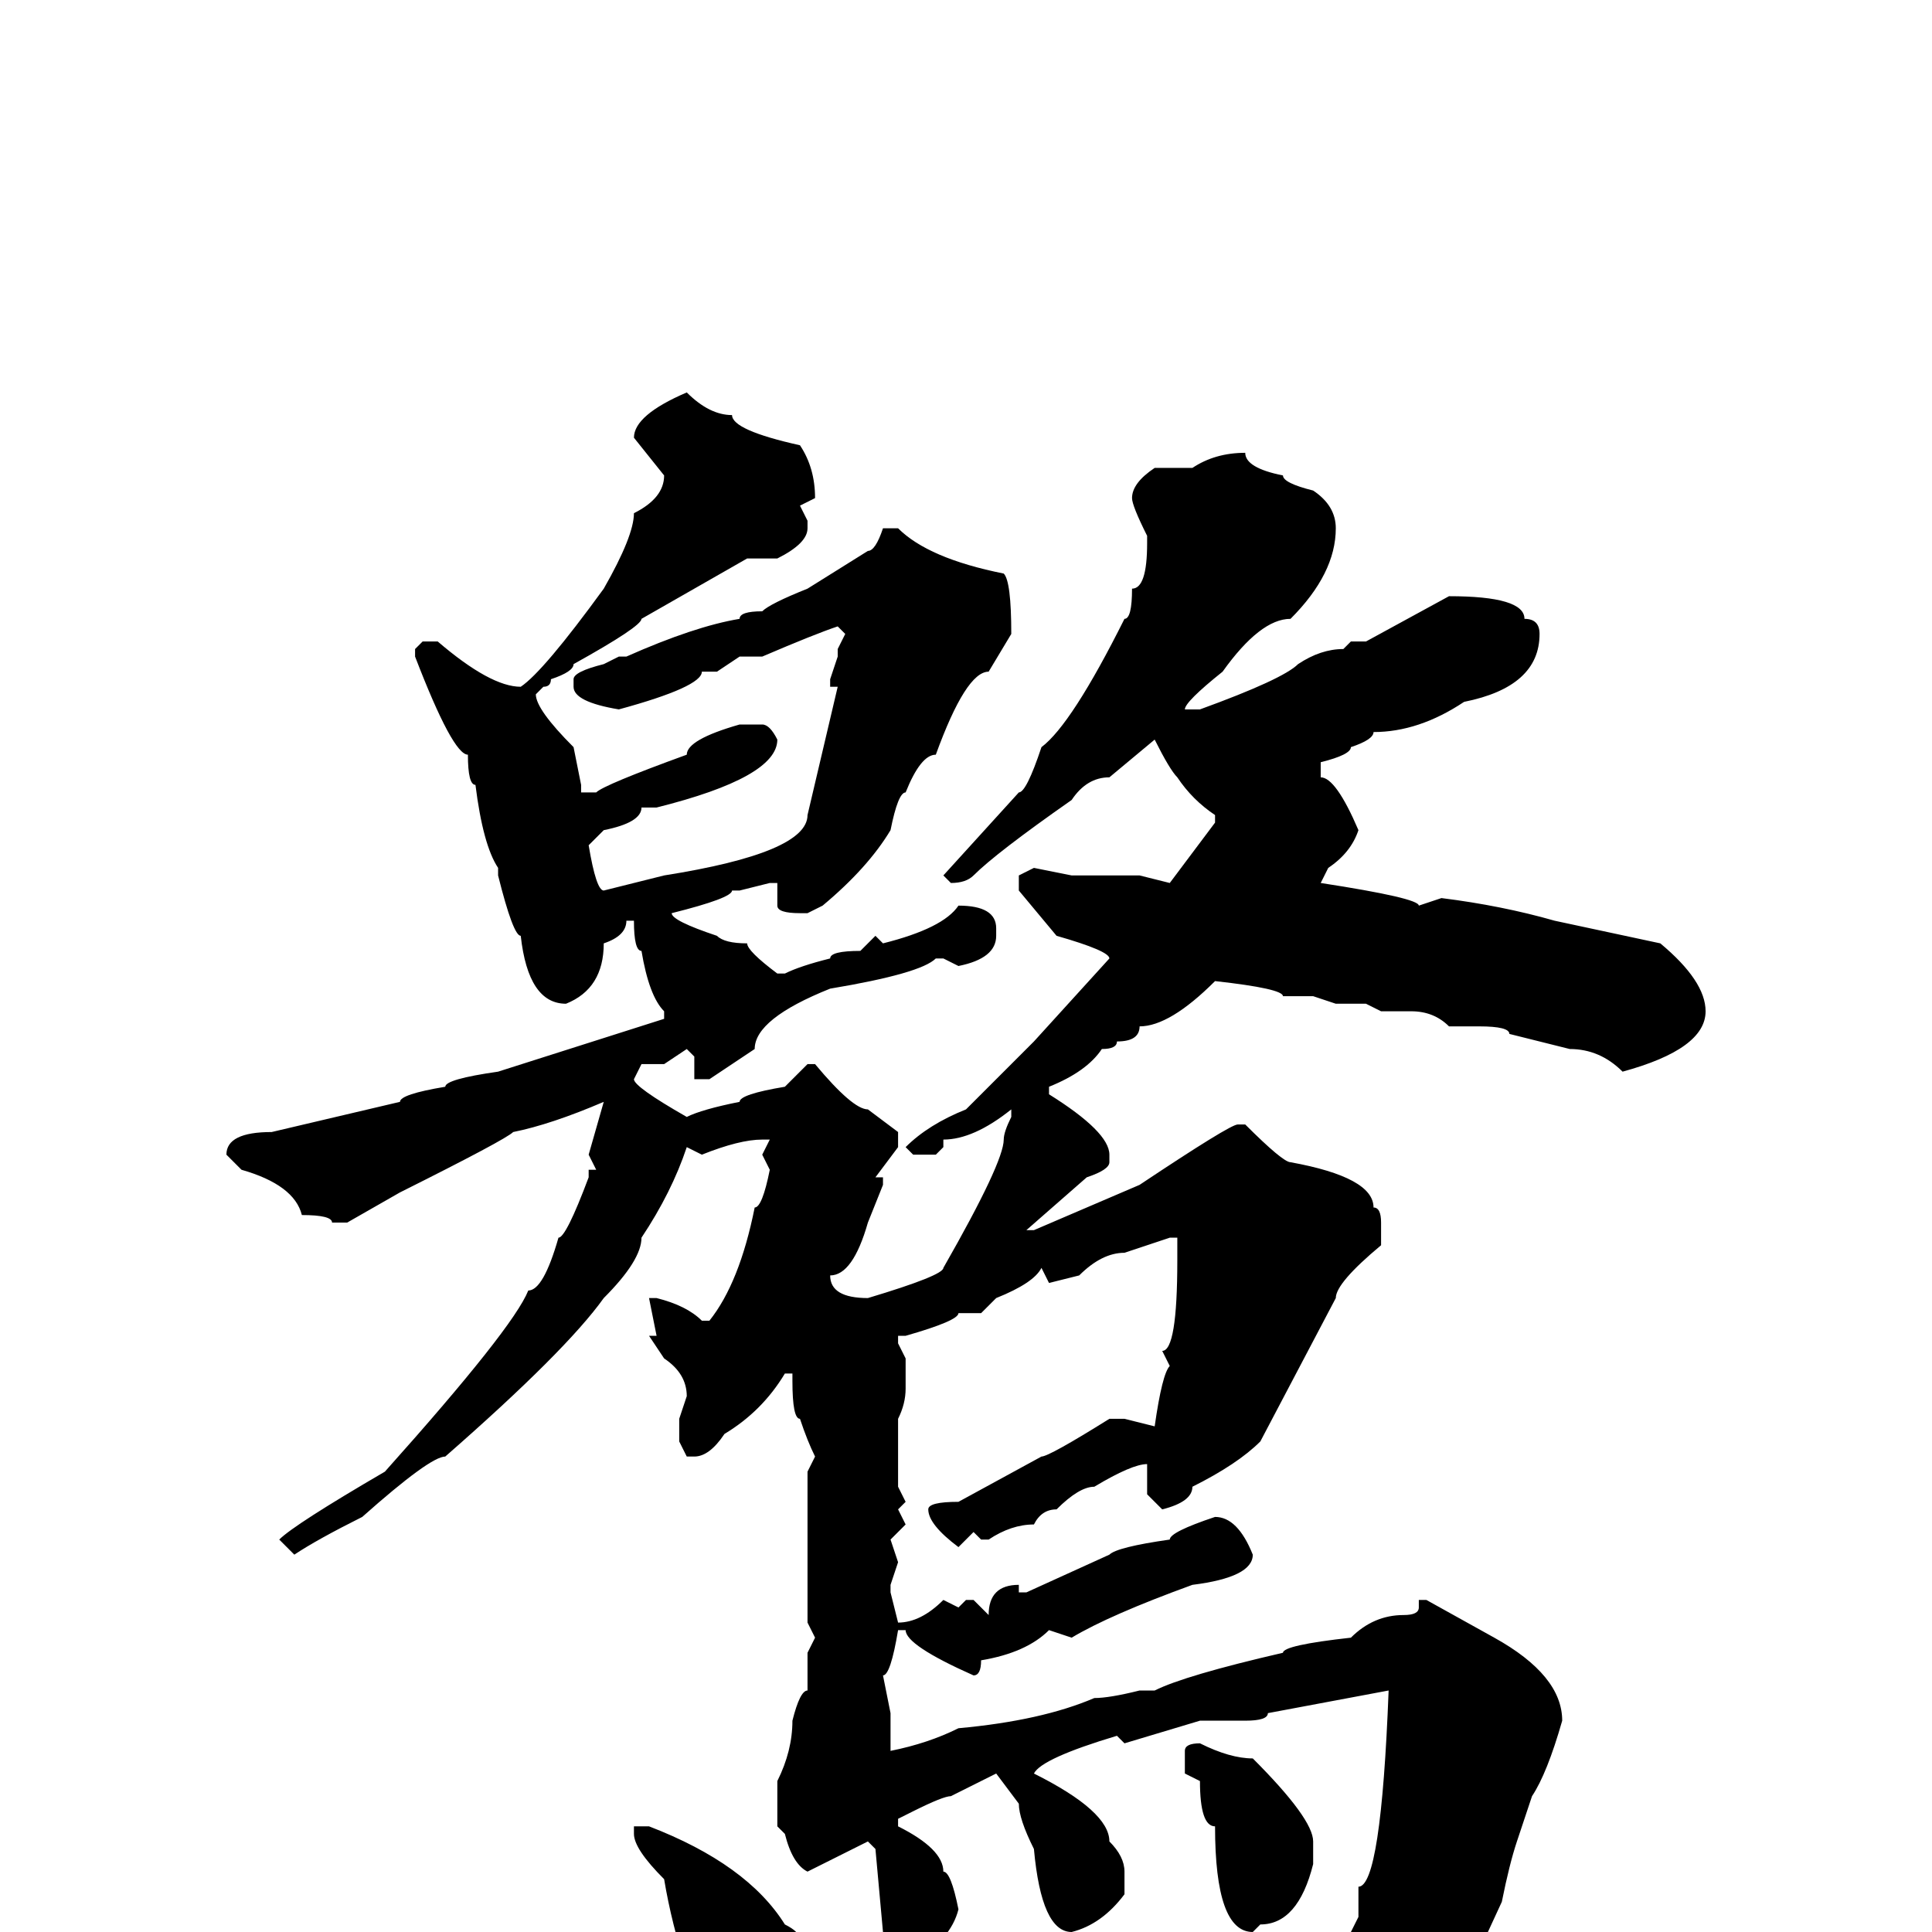 <svg xmlns="http://www.w3.org/2000/svg" viewBox="0 -256 256 256">
	<path fill="#000000" d="M91 -204Q94 -201 97 -201Q97 -199 106 -197Q108 -194 108 -190L106 -189L107 -187V-186Q107 -184 103 -182H99L85 -174Q85 -173 76 -168Q76 -167 73 -166Q73 -165 72 -165L71 -164Q71 -162 76 -157L77 -152V-151H79Q80 -152 91 -156Q91 -158 98 -160H101Q102 -160 103 -158Q103 -153 87 -149H85Q85 -147 80 -146L78 -144Q79 -138 80 -138L88 -140Q107 -143 107 -148L111 -165H110V-166L111 -169V-170L112 -172L111 -173Q108 -172 101 -169H98L95 -167H93Q93 -165 82 -162Q76 -163 76 -165V-166Q76 -167 80 -168L82 -169H83Q92 -173 98 -174Q98 -175 101 -175Q102 -176 107 -178L115 -183Q116 -183 117 -186H119Q123 -182 133 -180Q134 -179 134 -172L131 -167Q128 -167 124 -156Q122 -156 120 -151Q119 -151 118 -146Q115 -141 109 -136L107 -135H106Q103 -135 103 -136V-138V-139H102L98 -138H97Q97 -137 89 -135Q89 -134 95 -132Q96 -131 99 -131Q99 -130 103 -127H104Q106 -128 110 -129Q110 -130 114 -130L116 -132L117 -131Q125 -133 127 -136Q132 -136 132 -133V-132Q132 -129 127 -128L125 -129H124Q122 -127 110 -125Q100 -121 100 -117L94 -113H93H92V-116L91 -117L88 -115H85L84 -113Q84 -112 91 -108Q93 -109 98 -110Q98 -111 104 -112L107 -115H108Q113 -109 115 -109L119 -106V-104L116 -100H117V-99L115 -94Q113 -87 110 -87Q110 -84 115 -84Q125 -87 125 -88Q133 -102 133 -105Q133 -106 134 -108V-109Q129 -105 125 -105V-104L124 -103H121L120 -104Q123 -107 128 -109L137 -118L147 -129Q147 -130 140 -132L135 -138V-140L137 -141L142 -140H151L155 -139L161 -147V-148Q158 -150 156 -153Q155 -154 153 -158L147 -153Q144 -153 142 -150Q132 -143 129 -140Q128 -139 126 -139L125 -140L135 -151Q136 -151 138 -157Q142 -160 149 -174Q150 -174 150 -178Q152 -178 152 -184V-185Q150 -189 150 -190Q150 -192 153 -194H158Q161 -196 165 -196Q165 -194 170 -193Q170 -192 174 -191Q177 -189 177 -186Q177 -180 171 -174Q167 -174 162 -167Q157 -163 157 -162H159Q170 -166 172 -168Q175 -170 178 -170L179 -171H181L192 -177Q202 -177 202 -174Q204 -174 204 -172Q204 -165 194 -163Q188 -159 182 -159Q182 -158 179 -157Q179 -156 175 -155V-153Q177 -153 180 -146Q179 -143 176 -141L175 -139Q188 -137 188 -136L191 -137Q199 -136 206 -134L220 -131Q226 -126 226 -122Q226 -117 215 -114Q212 -117 208 -117L200 -119Q200 -120 196 -120H192Q190 -122 187 -122H183L181 -123H177L174 -124H170Q170 -125 161 -126Q155 -120 151 -120Q151 -118 148 -118Q148 -117 146 -117Q144 -114 139 -112V-111Q147 -106 147 -103V-102Q147 -101 144 -100L136 -93H137L151 -99Q163 -107 164 -107H165Q170 -102 171 -102Q182 -100 182 -96Q183 -96 183 -94V-91Q177 -86 177 -84L167 -65Q164 -62 158 -59Q158 -57 154 -56L152 -58V-62Q150 -62 145 -59Q143 -59 140 -56Q138 -56 137 -54Q134 -54 131 -52H130L129 -53L127 -51Q123 -54 123 -56Q123 -57 127 -57L138 -63Q139 -63 147 -68H149L153 -67Q154 -74 155 -75L154 -77Q156 -77 156 -89V-92H155L149 -90Q146 -90 143 -87L139 -86L138 -88Q137 -86 132 -84L130 -82H127Q127 -81 120 -79H119V-78L120 -76V-75V-72Q120 -70 119 -68V-61V-59L120 -57L119 -56L120 -54L118 -52L119 -49L118 -46V-45L119 -41Q122 -41 125 -44L127 -43L128 -44H129L131 -42Q131 -46 135 -46V-45H136L147 -50Q148 -51 155 -52Q155 -53 161 -55Q164 -55 166 -50Q166 -47 158 -46Q147 -42 142 -39L139 -40Q136 -37 130 -36Q130 -34 129 -34Q120 -38 120 -40H119Q118 -34 117 -34L118 -29V-27V-24Q123 -25 127 -27Q138 -28 145 -31Q147 -31 151 -32H153Q157 -34 170 -37Q170 -38 179 -39Q182 -42 186 -42Q188 -42 188 -43V-44H189L198 -39Q207 -34 207 -28Q205 -21 203 -18L201 -12Q200 -9 199 -4L193 9L188 17Q182 24 174 29L172 27V24Q170 21 168 14Q167 14 165 10Q163 10 160 5L159 4Q159 3 161 3Q164 5 175 9H177V6Q178 4 179 0L180 -2V-6Q183 -6 184 -32L168 -29Q168 -28 165 -28H159L149 -25L148 -26Q138 -23 137 -21Q147 -16 147 -12Q149 -10 149 -8V-5Q146 -1 142 0Q138 0 137 -11Q135 -15 135 -17L132 -21L126 -18Q125 -18 121 -16L119 -15V-14Q125 -11 125 -8Q126 -8 127 -3Q126 1 121 4Q121 5 119 6Q117 5 117 4V0L116 -11L115 -12L107 -8Q105 -9 104 -13L103 -14V-16V-20Q105 -24 105 -28Q106 -32 107 -32V-37L108 -39L107 -41V-44V-50V-61L108 -63Q107 -65 106 -68Q105 -68 105 -73V-74H104Q101 -69 96 -66Q94 -63 92 -63H91L90 -65V-68L91 -71Q91 -74 88 -76L86 -79H87L86 -84H87Q91 -83 93 -81H94Q98 -86 100 -96Q101 -96 102 -101L101 -103L102 -105H101Q98 -105 93 -103L91 -104Q89 -98 85 -92Q85 -89 80 -84Q75 -77 59 -63Q57 -63 48 -55Q42 -52 39 -50L37 -52Q39 -54 51 -61Q68 -80 70 -85Q72 -85 74 -92Q75 -92 78 -100V-101H79L78 -103L80 -110Q73 -107 68 -106Q67 -105 53 -98L46 -94H44Q44 -95 40 -95Q39 -99 32 -101L30 -103Q30 -106 36 -106L53 -110Q53 -111 59 -112Q59 -113 66 -114L88 -121V-122Q86 -124 85 -130Q84 -130 84 -134H83Q83 -132 80 -131Q80 -125 75 -123Q70 -123 69 -132Q68 -132 66 -140V-141Q64 -144 63 -152Q62 -152 62 -156Q60 -156 55 -169V-170L56 -171H58Q65 -165 69 -165Q72 -167 80 -178Q84 -185 84 -188Q88 -190 88 -193L84 -198Q84 -201 91 -204ZM159 -25Q163 -23 166 -23Q174 -15 174 -12V-10V-9Q172 -1 167 -1L166 0Q161 0 161 -14Q159 -14 159 -20L157 -21V-24Q157 -25 159 -25ZM86 -14Q99 -9 104 -1Q106 0 106 1L105 9V10Q103 11 103 13L104 14L96 19H94Q92 19 91 5Q89 -1 88 -7Q84 -11 84 -13V-14Z"/>
</svg>